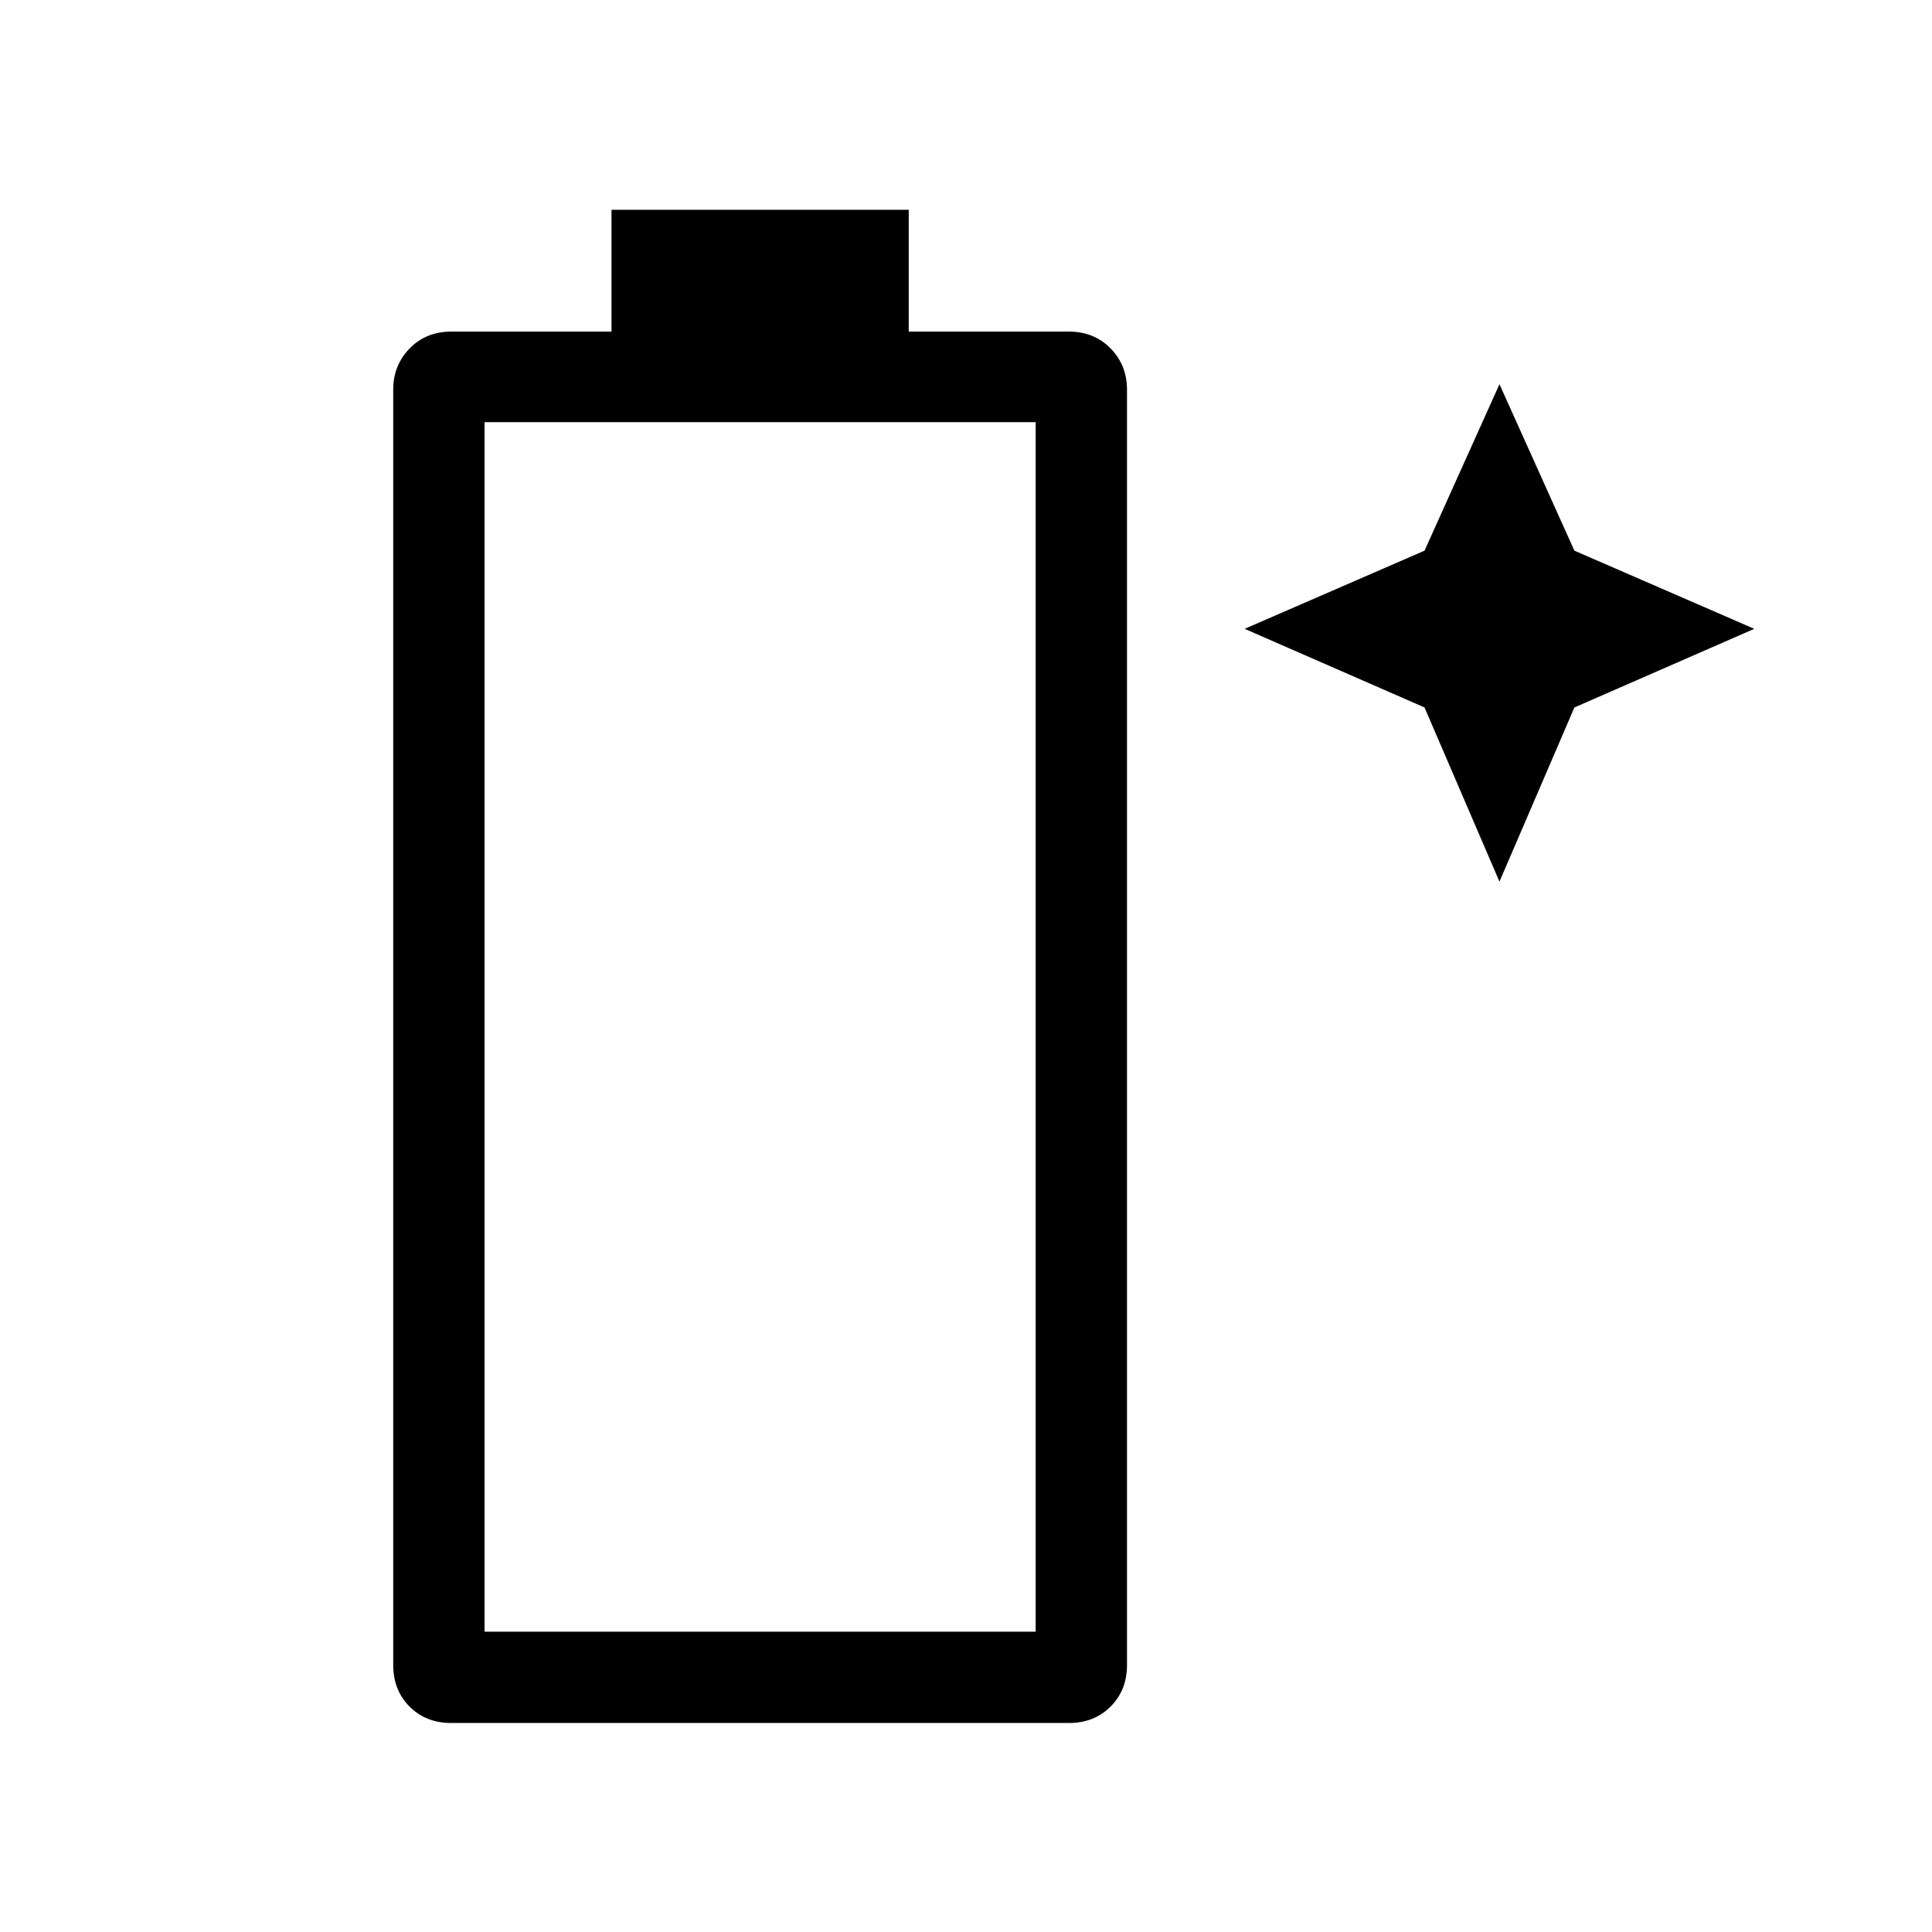 <svg xmlns="http://www.w3.org/2000/svg" width="48" height="48" viewBox="0 96 960 960"><path d="M224.297 952.152q-12.679 0-20.794-8.163-8.116-8.164-8.116-20.683V289.617q0-12.135 8.164-20.49 8.163-8.356 20.682-8.356h79.615v-60.538h147.691v60.538h79.615q12.519 0 20.683 8.356 8.163 8.355 8.163 20.49v633.689q0 12.519-8.163 20.683-8.164 8.163-20.683 8.163H224.297Zm16.474-45.383h273.845V305.77H240.771v600.999Zm504.304-372.693-37.23-86.537-89.384-39.076 89.384-38.846 37.23-82.692 37.23 82.692 89.384 38.846-89.384 39.076-37.23 86.537ZM240.771 906.769h273.845-273.845Z"/></svg>